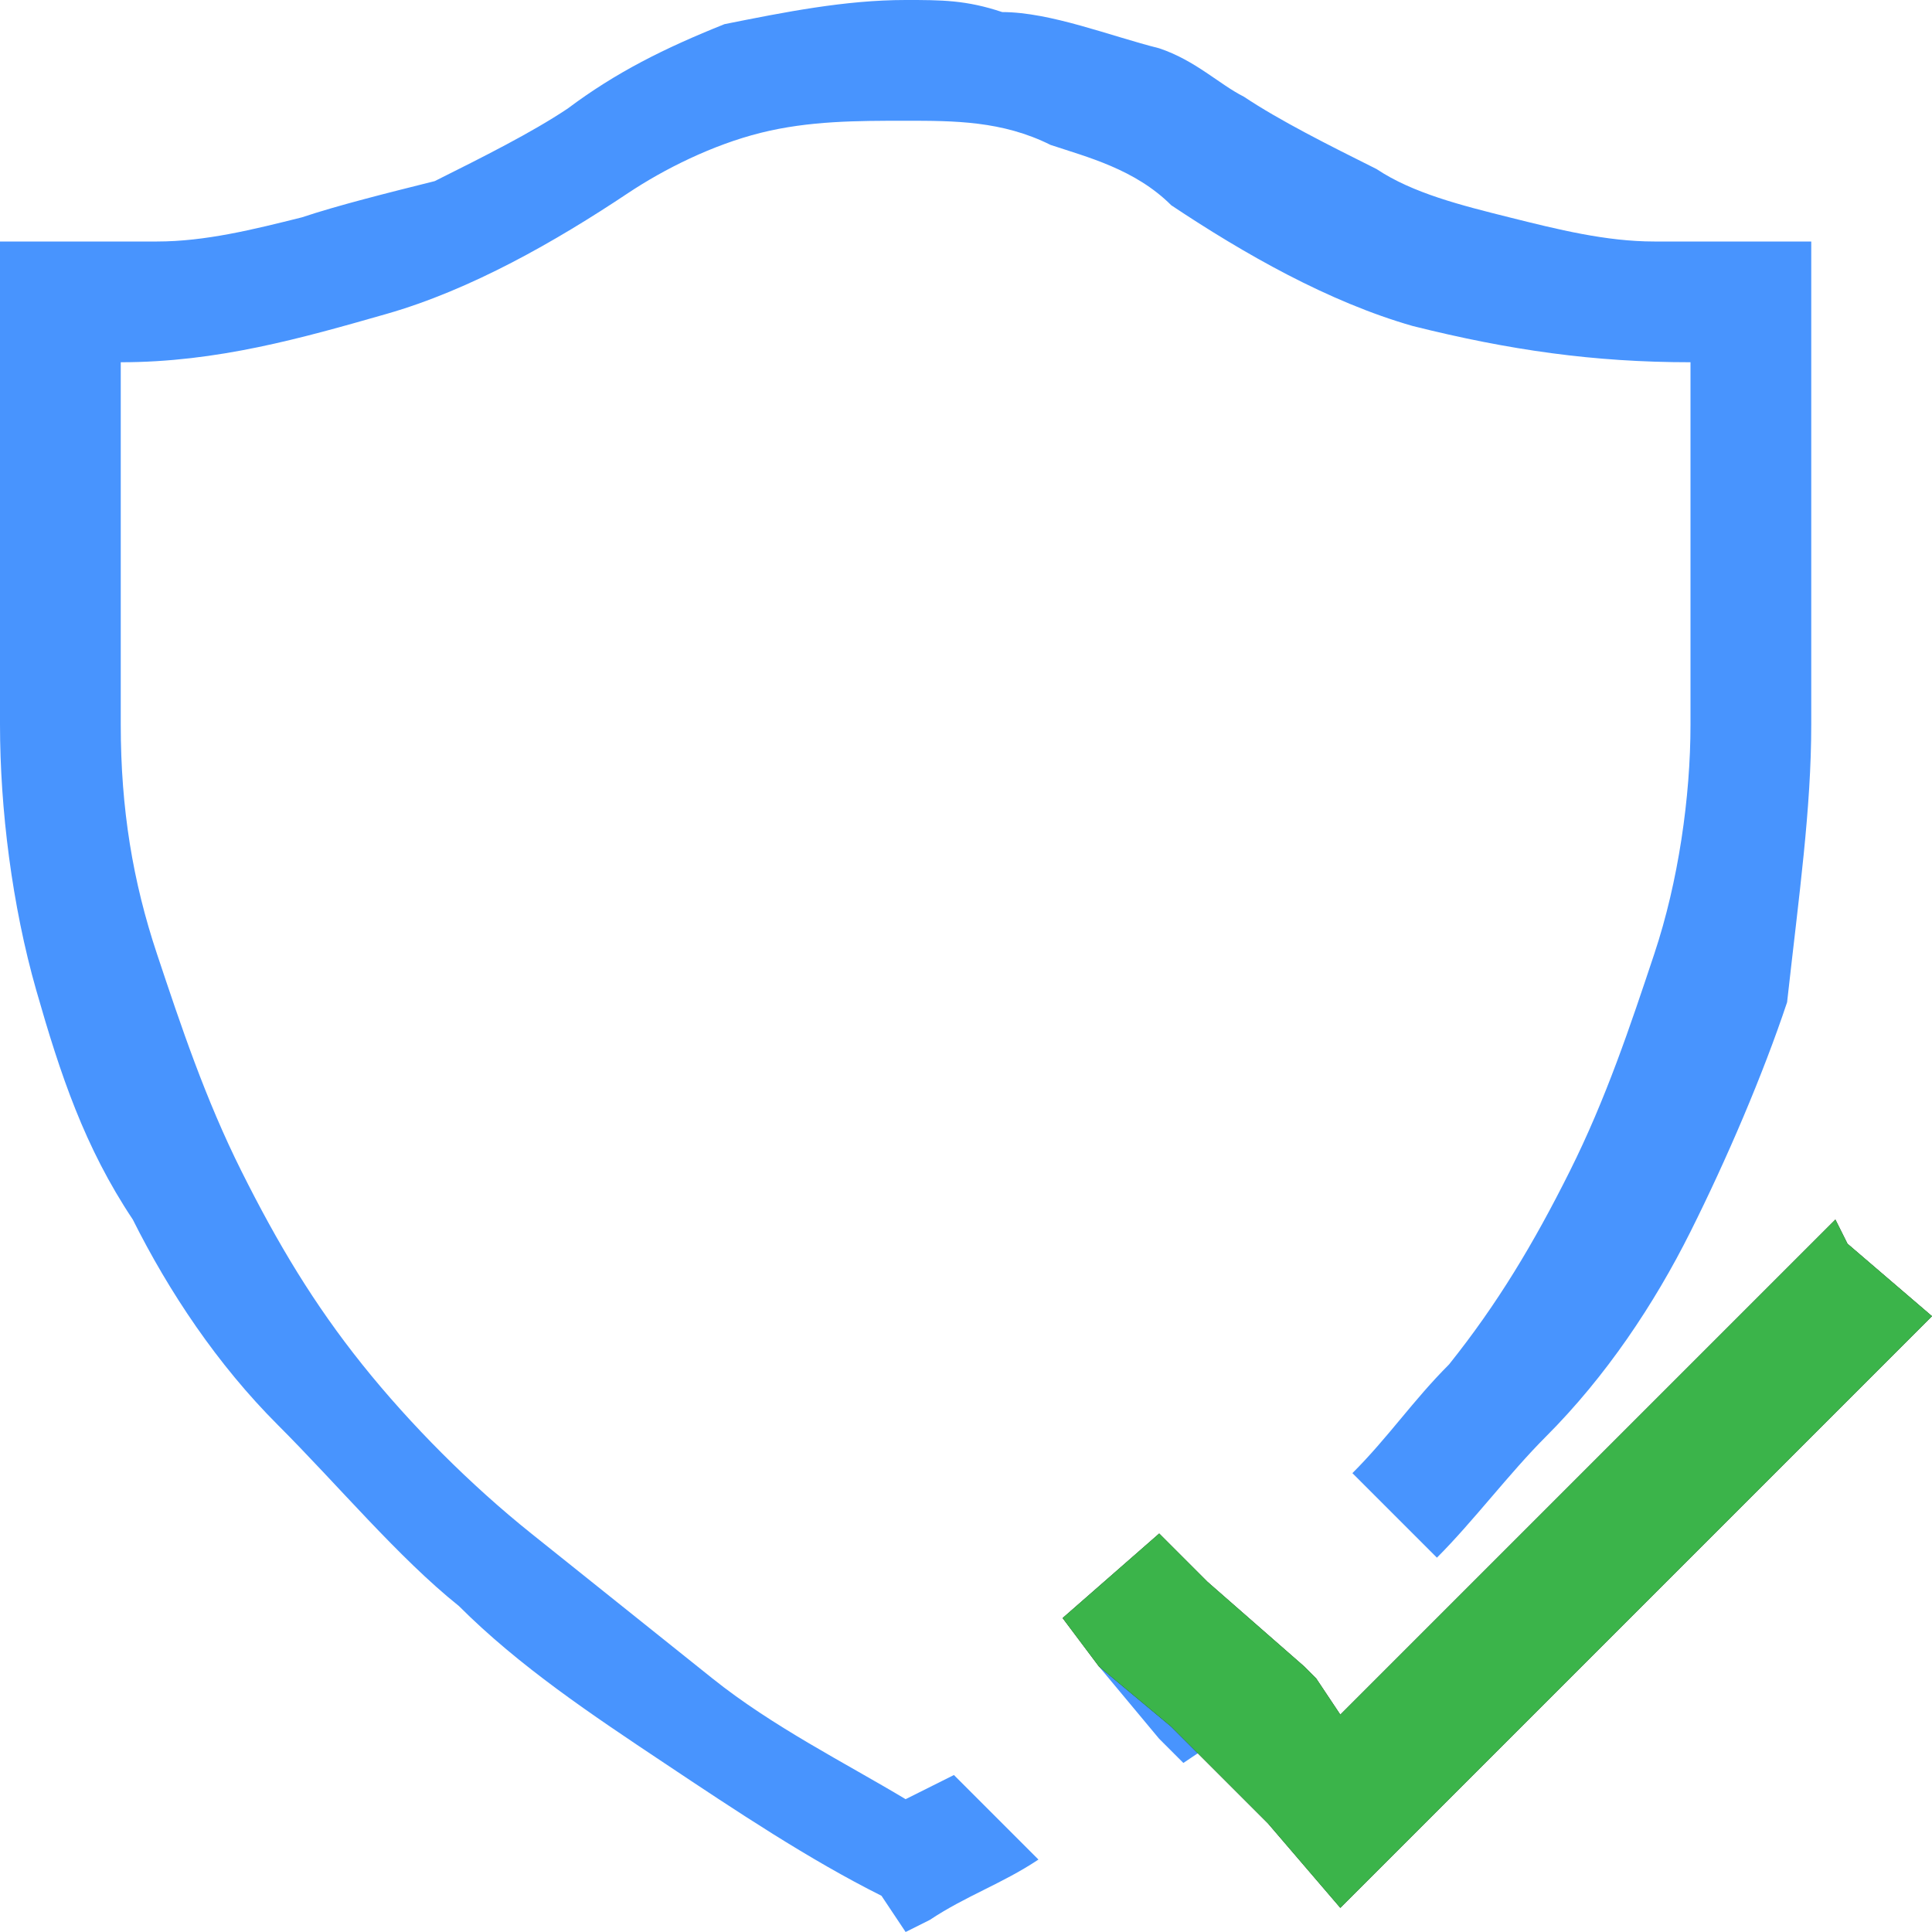 <svg xmlns="http://www.w3.org/2000/svg" xmlns:xlink="http://www.w3.org/1999/xlink" id="Layer_1" x="0" y="0" version="1.1" viewBox="0 0 16 16" xml:space="preserve" style="enable-background:new 0 0 16 16"><style type="text/css">.st0{fill:#4894fe}.st1{fill:#061c08}.st2{fill:#3bb44a}</style><title>trust_inverse</title><path d="M13.7,2c-0.4,0-0.8-0.1-1.2-0.2c-0.4-0.1-0.8-0.2-1.1-0.4c-0.4-0.2-0.8-0.4-1.1-0.6c-0.2-0.1-0.4-0.3-0.7-0.4	C9.2,0.3,8.7,0.1,8.3,0.1C8,0,7.8,0,7.5,0C7,0,6.5,0.1,6,0.2C5.5,0.4,5.1,0.6,4.7,0.9C4.4,1.1,4,1.3,3.6,1.5	C3.2,1.6,2.8,1.7,2.5,1.8C2.1,1.9,1.7,2,1.3,2C0.9,2,0.4,2,0,2v4c0,0.7,0.1,1.5,0.3,2.2c0.2,0.7,0.4,1.3,0.8,1.9	c0.3,0.6,0.7,1.2,1.2,1.7c0.5,0.5,1,1.1,1.5,1.5c0.5,0.5,1.1,0.9,1.7,1.3c0.6,0.4,1.2,0.8,1.8,1.1L7.5,16l0.2-0.1	c0.3-0.2,0.6-0.3,0.9-0.5l-0.7-0.7l-0.4,0.2c-0.5-0.3-1.1-0.6-1.6-1c-0.5-0.4-1-0.8-1.5-1.2c-0.5-0.4-1-0.9-1.4-1.4	c-0.4-0.5-0.7-1-1-1.6C1.7,9.1,1.5,8.5,1.3,7.9C1.1,7.3,1,6.7,1,6V3c0.8,0,1.5-0.2,2.2-0.4c0.7-0.2,1.4-0.6,2-1	c0.3-0.2,0.7-0.4,1.1-0.5C6.7,1,7.1,1,7.5,1c0.4,0,0.8,0,1.2,0.2C9,1.3,9.4,1.4,9.7,1.7c0.6,0.4,1.3,0.8,2,1C12.5,2.9,13.2,3,14,3v3	c0,0.6-0.1,1.3-0.3,1.9c-0.2,0.6-0.4,1.2-0.7,1.8c-0.3,0.6-0.6,1.1-1,1.6c-0.3,0.3-0.5,0.6-0.8,0.9l0.7,0.7c0.3-0.3,0.6-0.7,0.9-1	c0.5-0.5,0.9-1.1,1.2-1.7c0.3-0.6,0.6-1.3,0.8-1.9C14.9,7.4,15,6.7,15,6V2C14.6,2,14.1,2,13.7,2z M10,13.1c-0.3,0.2-0.6,0.5-0.9,0.7	l0.5,0.6l0.2,0.2c0.3-0.2,0.6-0.4,0.9-0.7L10,13.1z" class="st0"/><polygon points="16 10.9 11.1 15.8 10.5 15.1 9.9 14.5 9.7 14.3 9.1 13.8 8.8 13.4 9.6 12.7 10 13.1 10.8 13.8 10.9 13.9 11.1 14.2 15.2 10.1 15.3 10.3" class="st1"/><polygon points="16 10.9 11.1 15.8 10.5 15.1 9.9 14.5 9.7 14.3 9.1 13.8 8.8 13.4 9.6 12.7 10 13.1 10.8 13.8 10.9 13.9 11.1 14.2 15.2 10.1 15.3 10.3" class="st2"/></svg>
